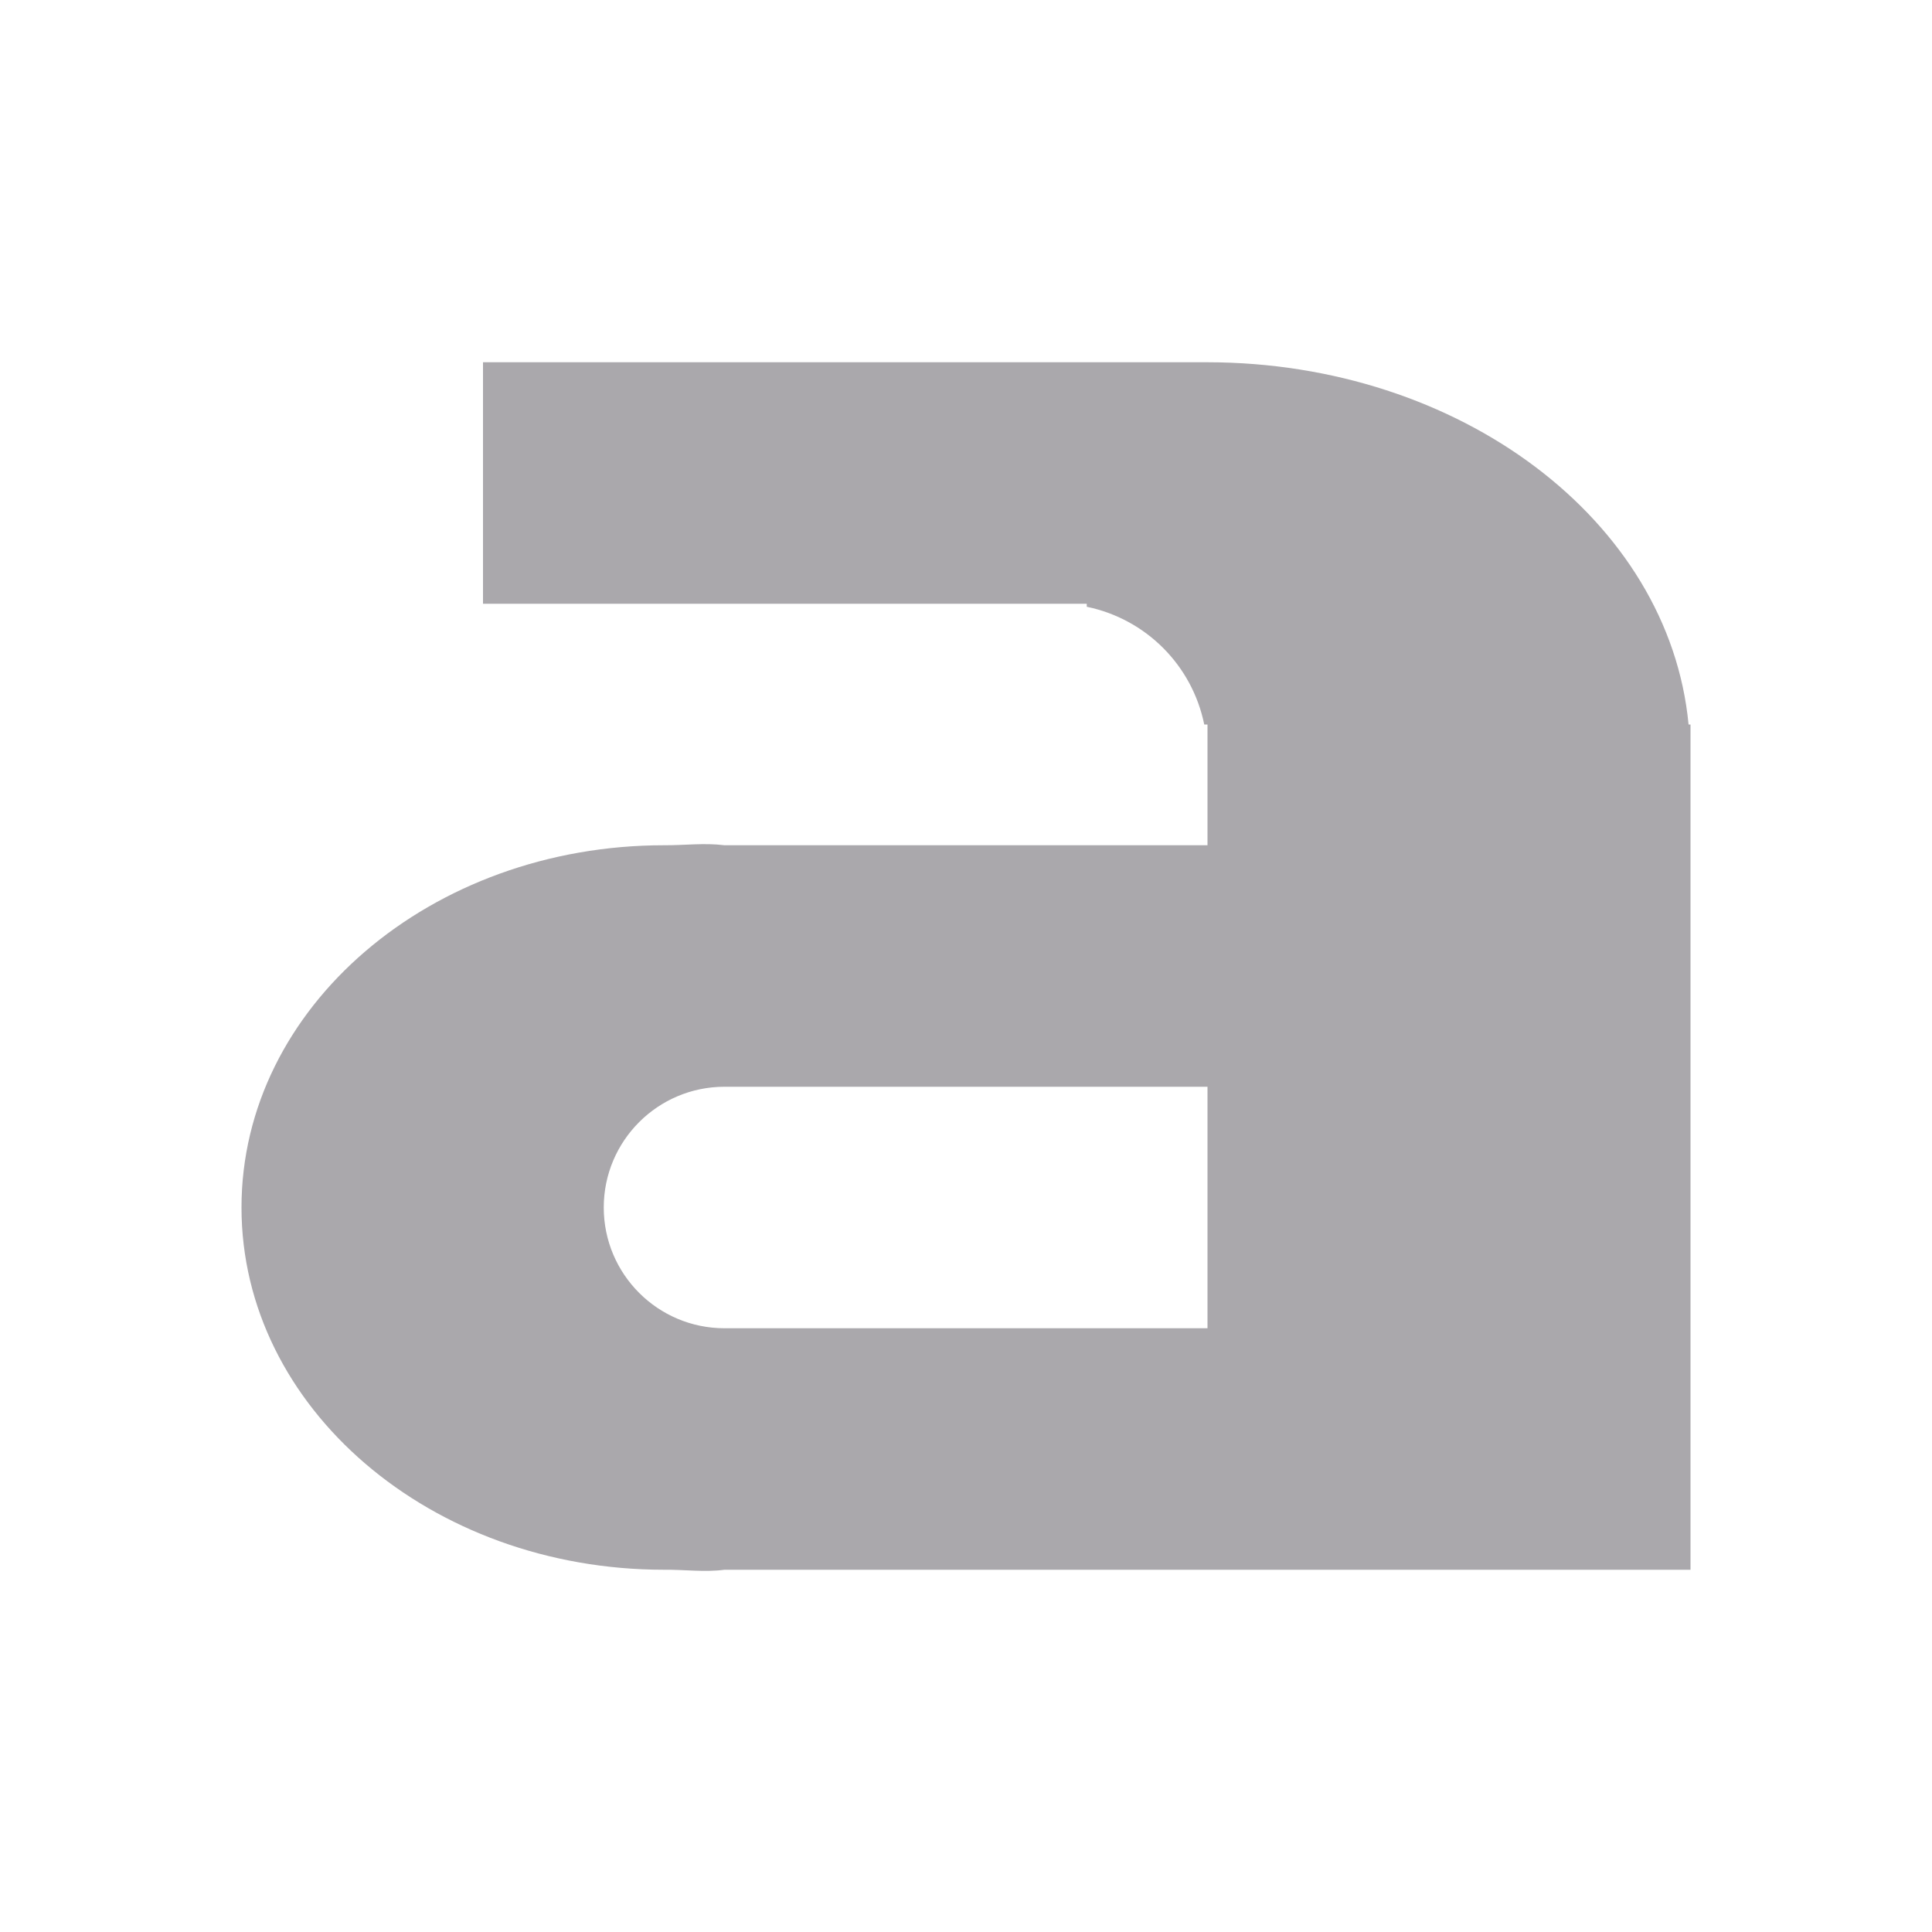 <svg height="16" viewBox="0 0 16 16" width="16" xmlns="http://www.w3.org/2000/svg"><path d="m4 3v2h5v.025c.49.101.873.484.973.975h.027v1h-4c-.166-.021-.333.001-.5 0-1.933 0-3.5 1.343-3.5 3 0 1.657 1.567 3 3.5 3 .167-.002.335.022.5 0h4 4v-7h-.016c-.161-1.692-1.896-2.998-3.984-3zm2 6h4v2h-4c-.552 0-1-.448-1-1 0-.552.448-1 1-1z" fill="#aaa8ac"/></svg>
